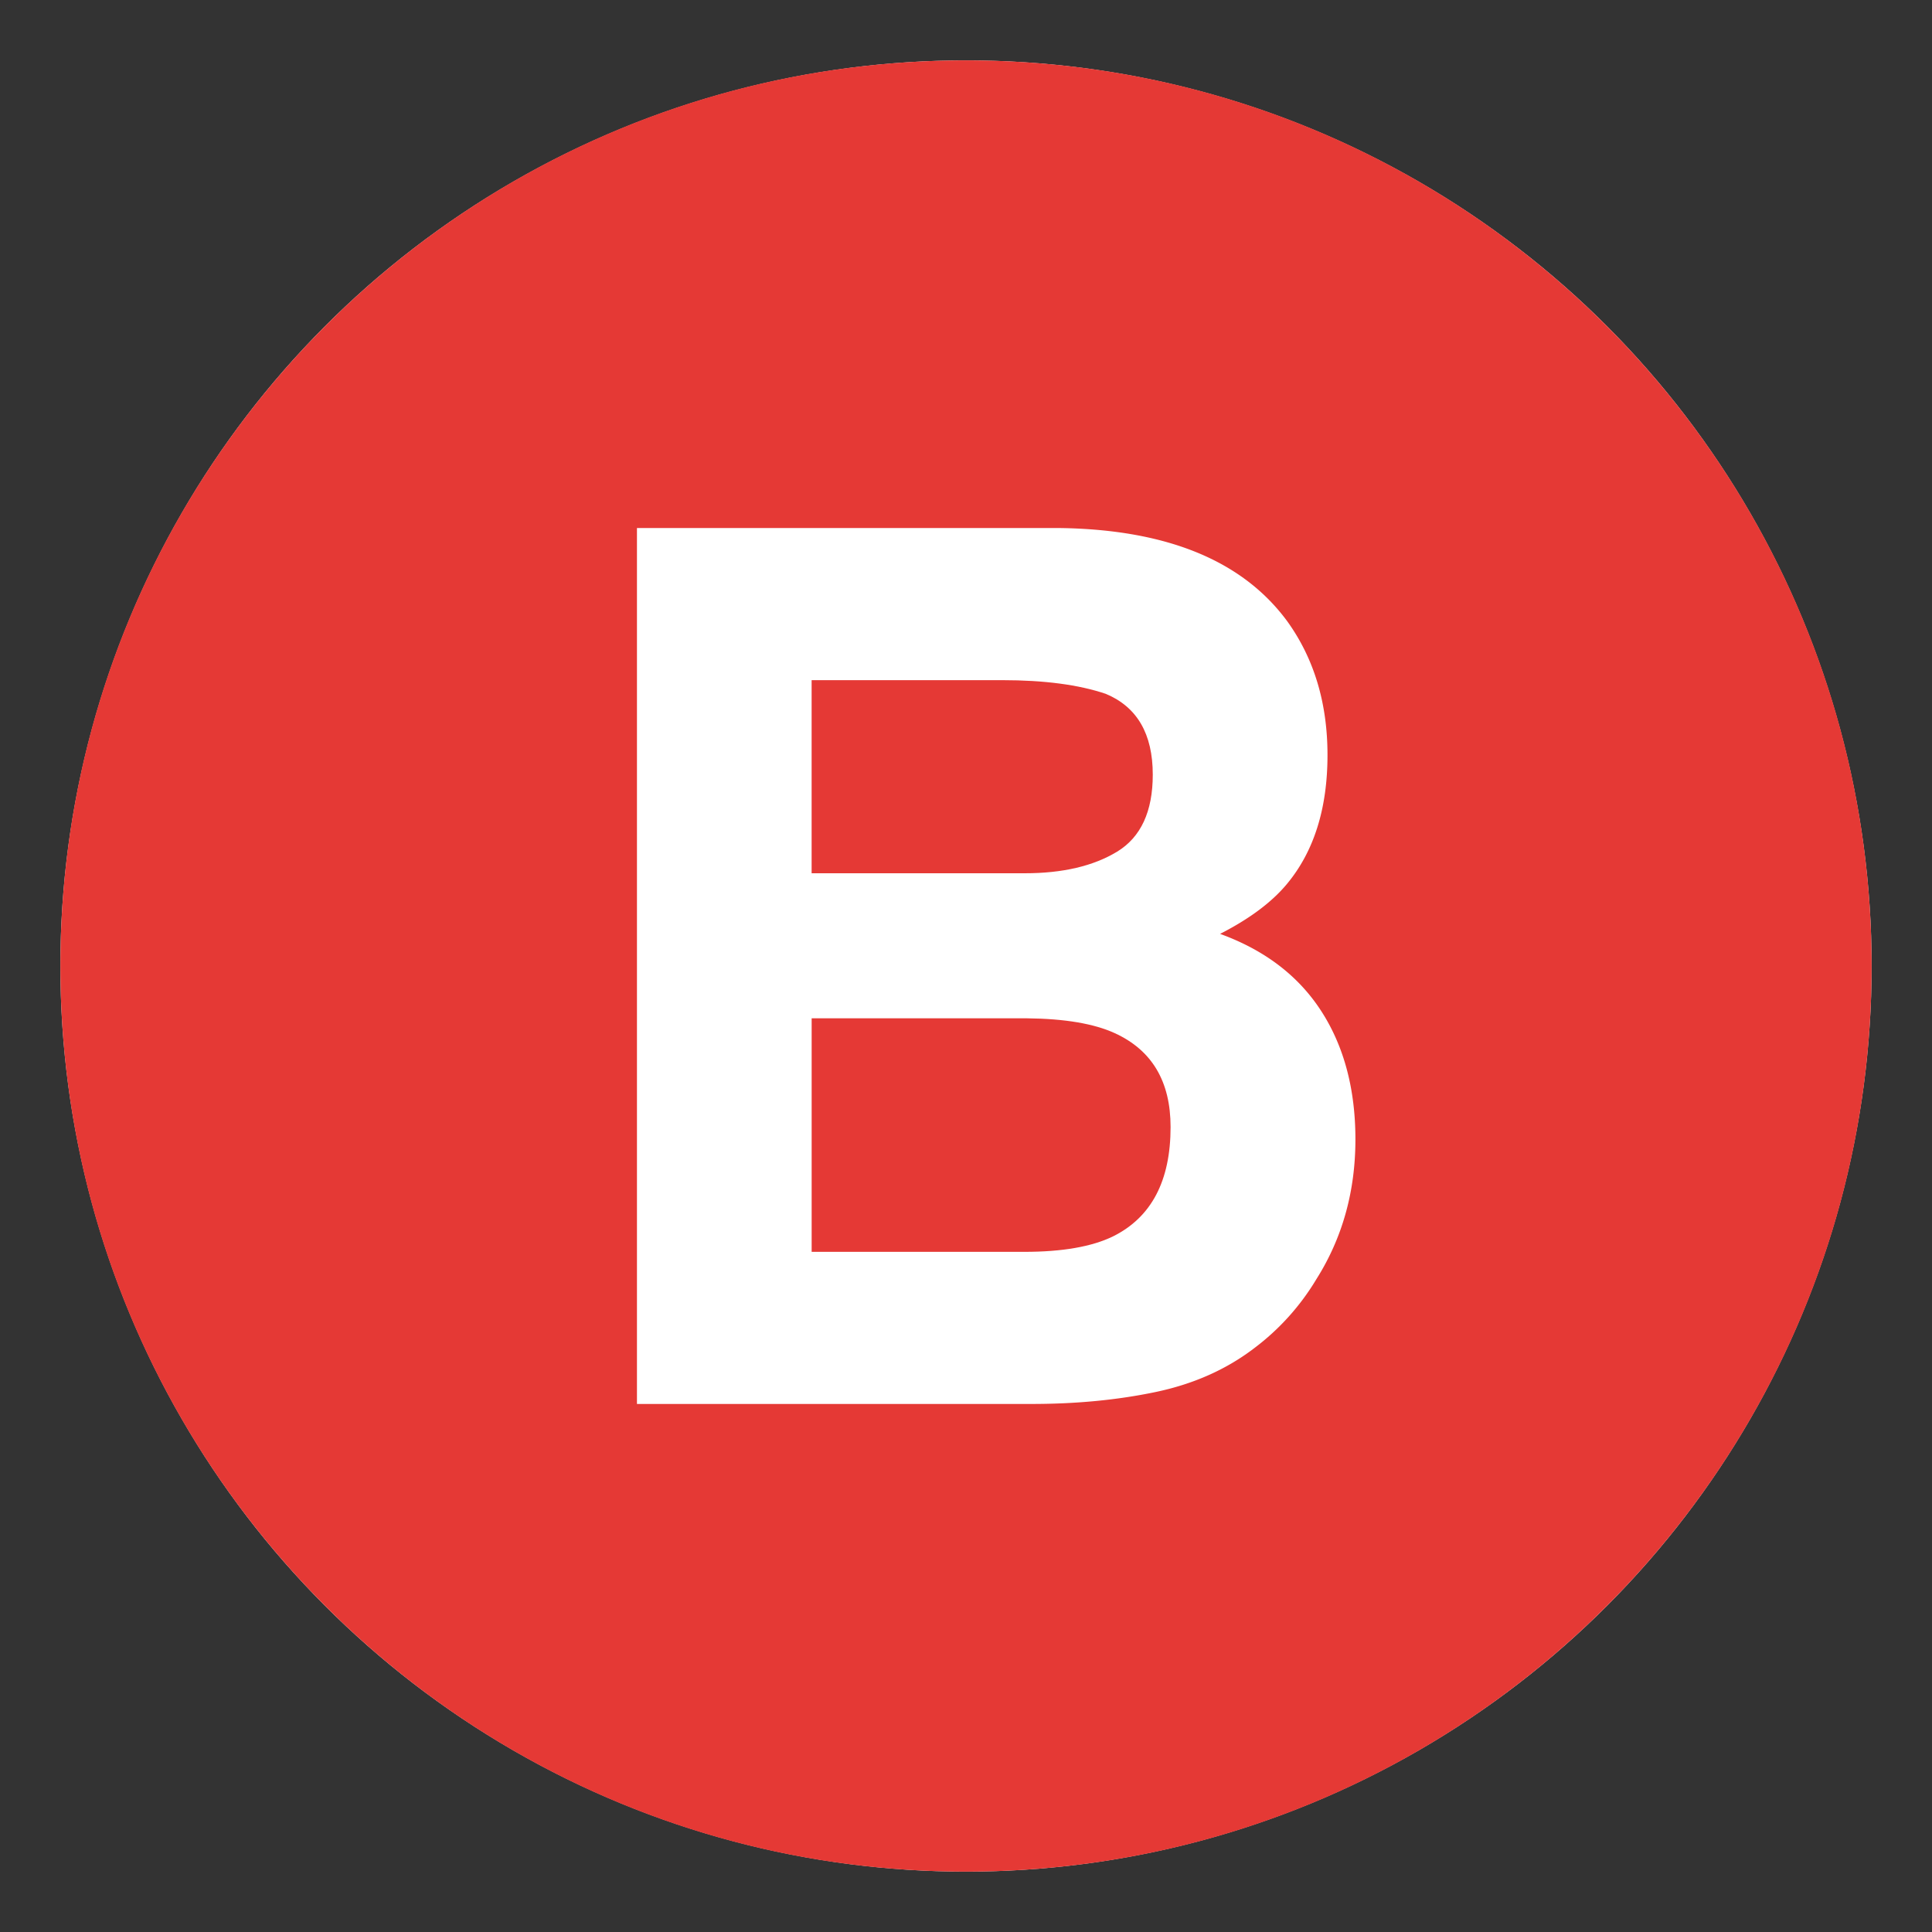 <svg xmlns="http://www.w3.org/2000/svg" viewBox="0 0 64 64"><rect x="0" y="0" width="64" height="64" fill="#333333" stroke="none"/><circle cx="32" cy="32" r="30" fill="#fff"/><path d="M36.929 34.225c-.688-.315-1.654-.479-2.899-.492h-7.143v7.736h7.045c1.258 0 2.238-.171 2.938-.512 1.271-.631 1.907-1.838 1.907-3.623 0-1.509-.616-2.545-1.848-3.109m.079-6.014c.785-.479 1.179-1.329 1.179-2.55 0-1.352-.52-2.244-1.558-2.677-.896-.303-2.04-.453-3.43-.453h-6.313v6.397h7.053c1.26.001 2.284-.239 3.069-.717" fill="#e53935"/><path d="M32 2C15.432 2 2 15.432 2 32s13.432 30 30 30 30-13.432 30-30S48.568 2 32 2m11.607 40.374a7.996 7.996 0 0 1-2.055 2.283c-.927.709-2.02 1.194-3.279 1.457-1.259.263-2.625.394-4.1.394H21.1V17.492h14.023c3.537.052 6.044 1.082 7.52 3.09.888 1.234 1.332 2.71 1.332 4.43 0 1.771-.449 3.195-1.344 4.271-.502.604-1.238 1.154-2.214 1.653 1.481.538 2.599 1.392 3.353 2.56.753 1.168 1.13 2.585 1.13 4.252-.001 1.719-.431 3.261-1.293 4.626" fill="#e53935"/></svg>